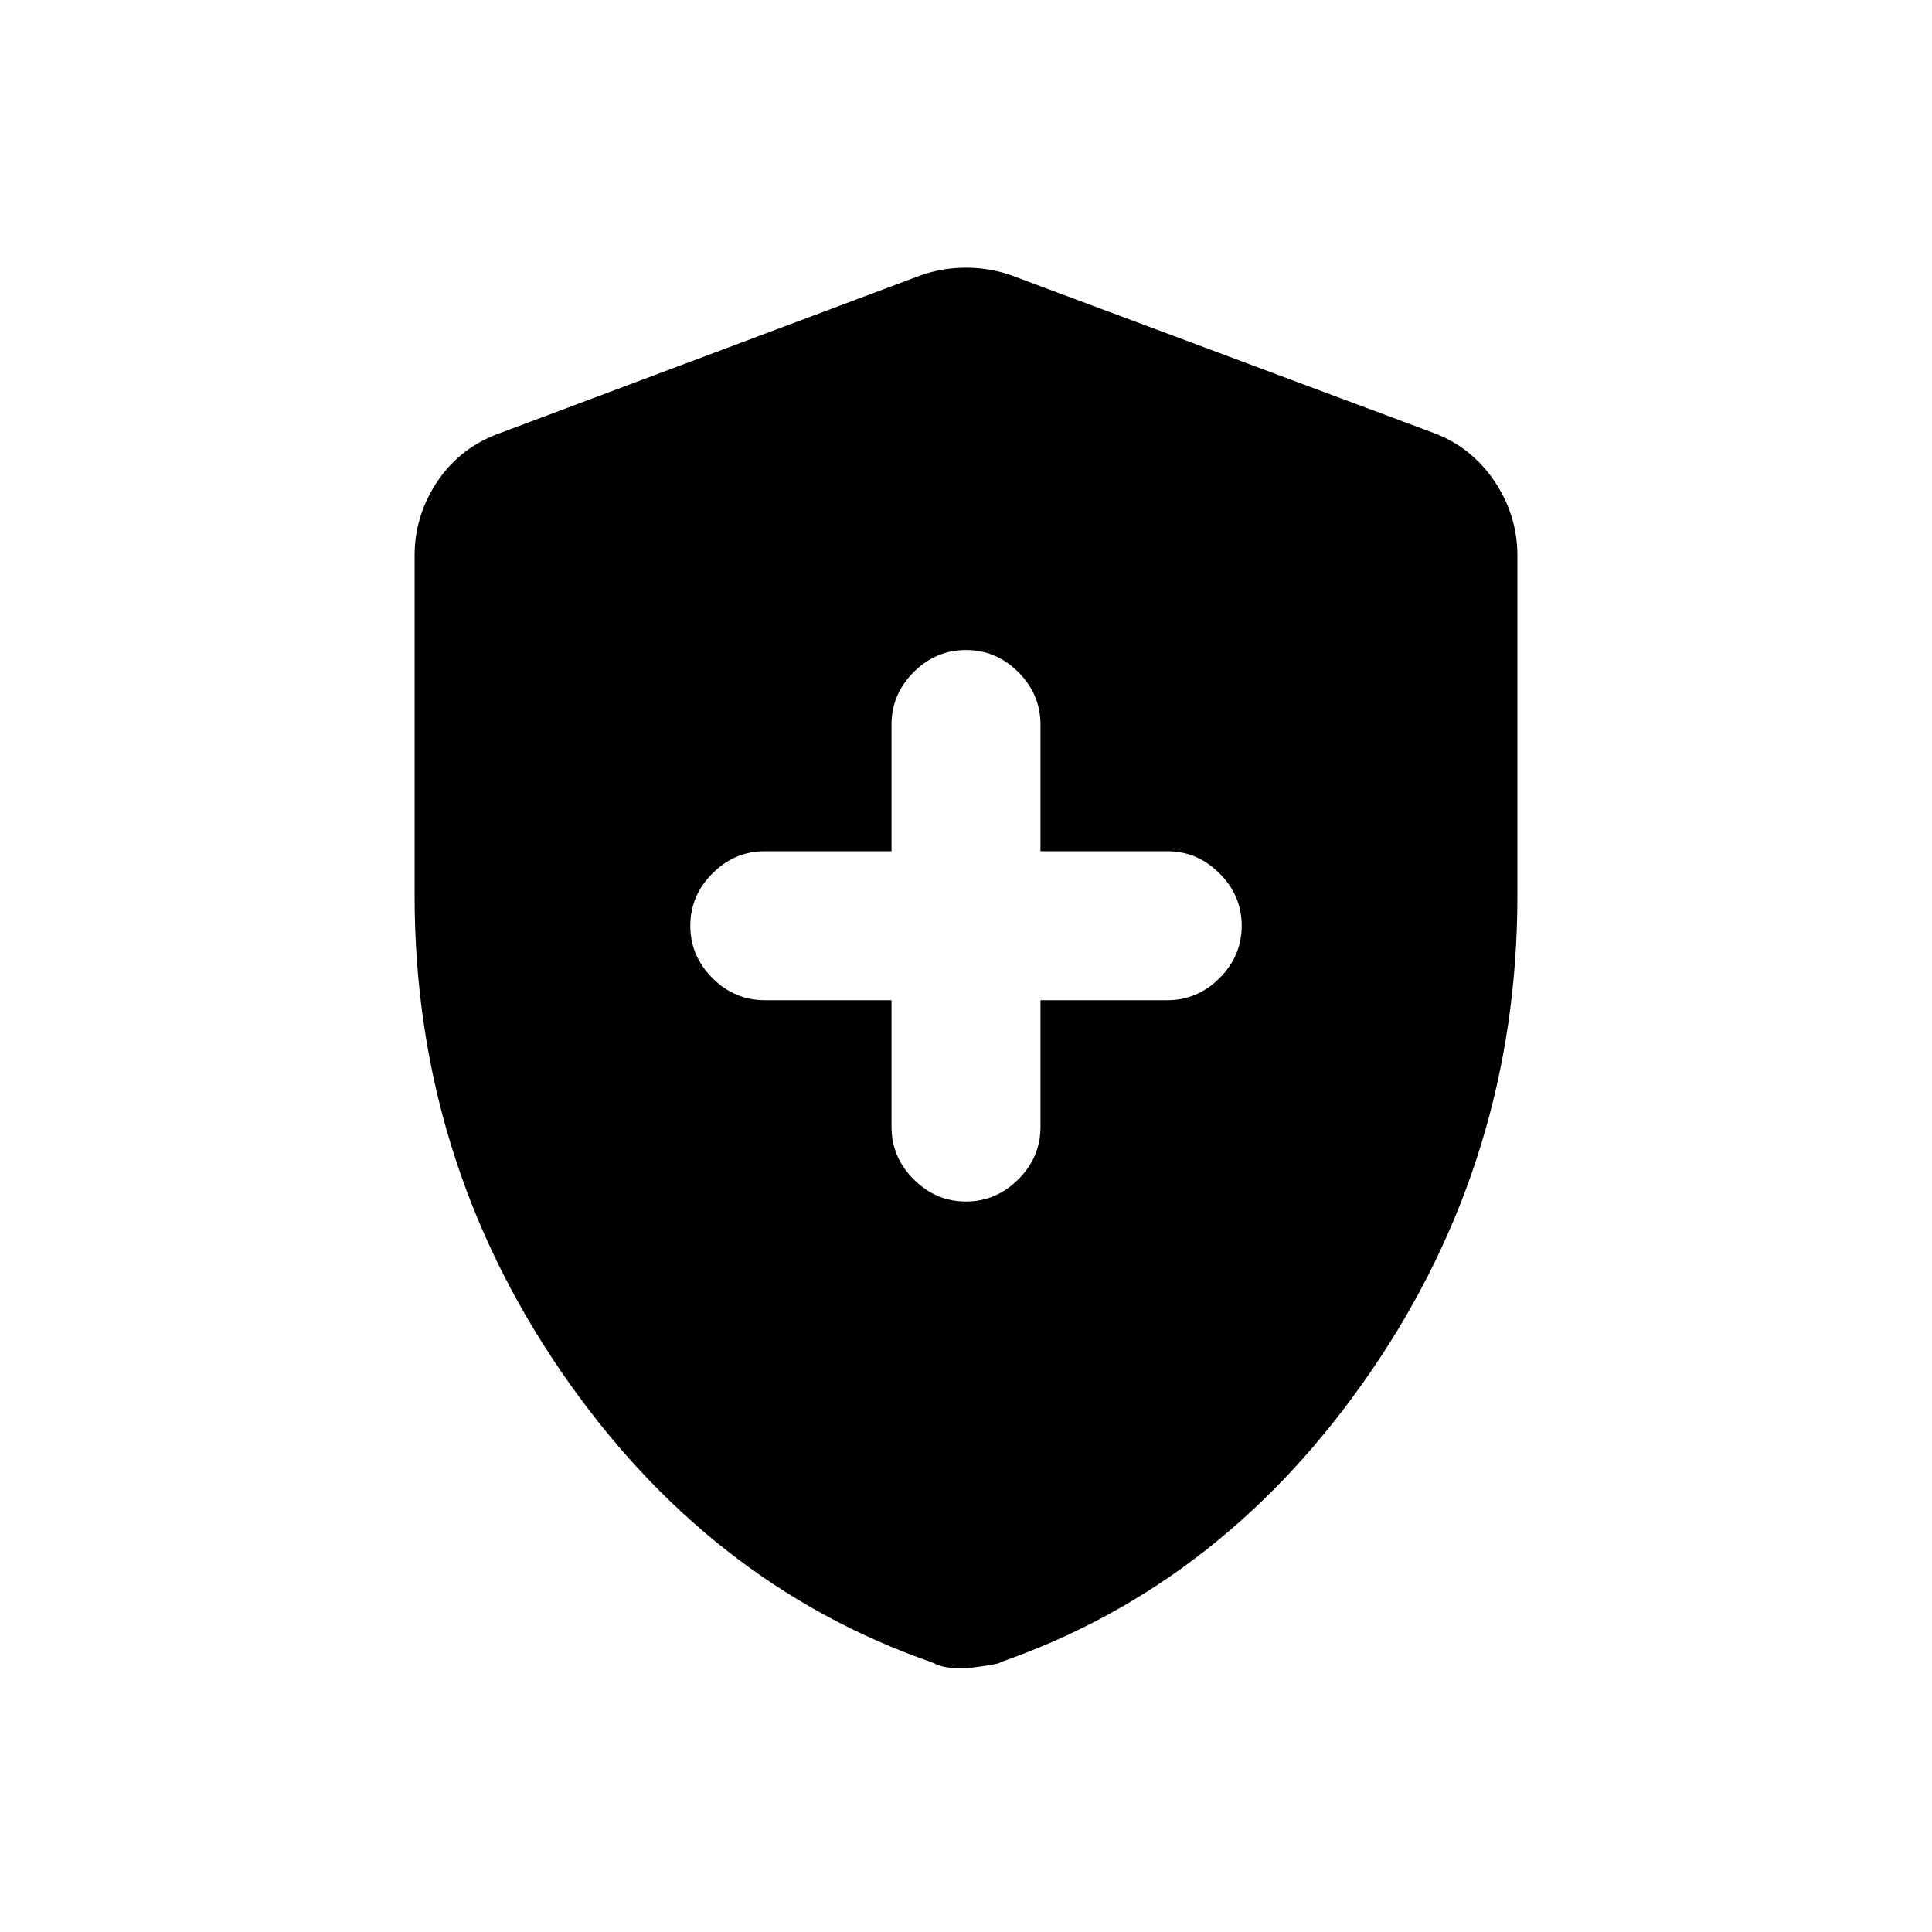 <svg xmlns="http://www.w3.org/2000/svg" height="20" width="20"><path d="M10 12.438q.312 0 .542-.23.229-.229.229-.541v-1.313h1.312q.313 0 .542-.229.229-.229.229-.542 0-.312-.229-.541-.229-.23-.542-.23h-1.312V7.5q0-.312-.229-.542-.23-.229-.542-.229-.312 0-.542.229-.229.23-.229.542v1.312H7.917q-.313 0-.542.23-.229.229-.229.541 0 .313.229.542.229.229.542.229h1.312v1.313q0 .312.229.541.23.23.542.23Zm0 4.833q-.125 0-.198-.011-.073-.01-.156-.052-2.334-.812-3.844-3.02-1.51-2.209-1.51-4.917V5.75q0-.417.239-.771.24-.354.657-.5l4.333-1.625q.229-.083.479-.083.25 0 .479.083l4.354 1.625q.396.146.636.5.239.354.239.771v3.521q0 2.708-1.51 4.917-1.51 2.208-3.844 3.02 0 .021-.354.063Z"/></svg>